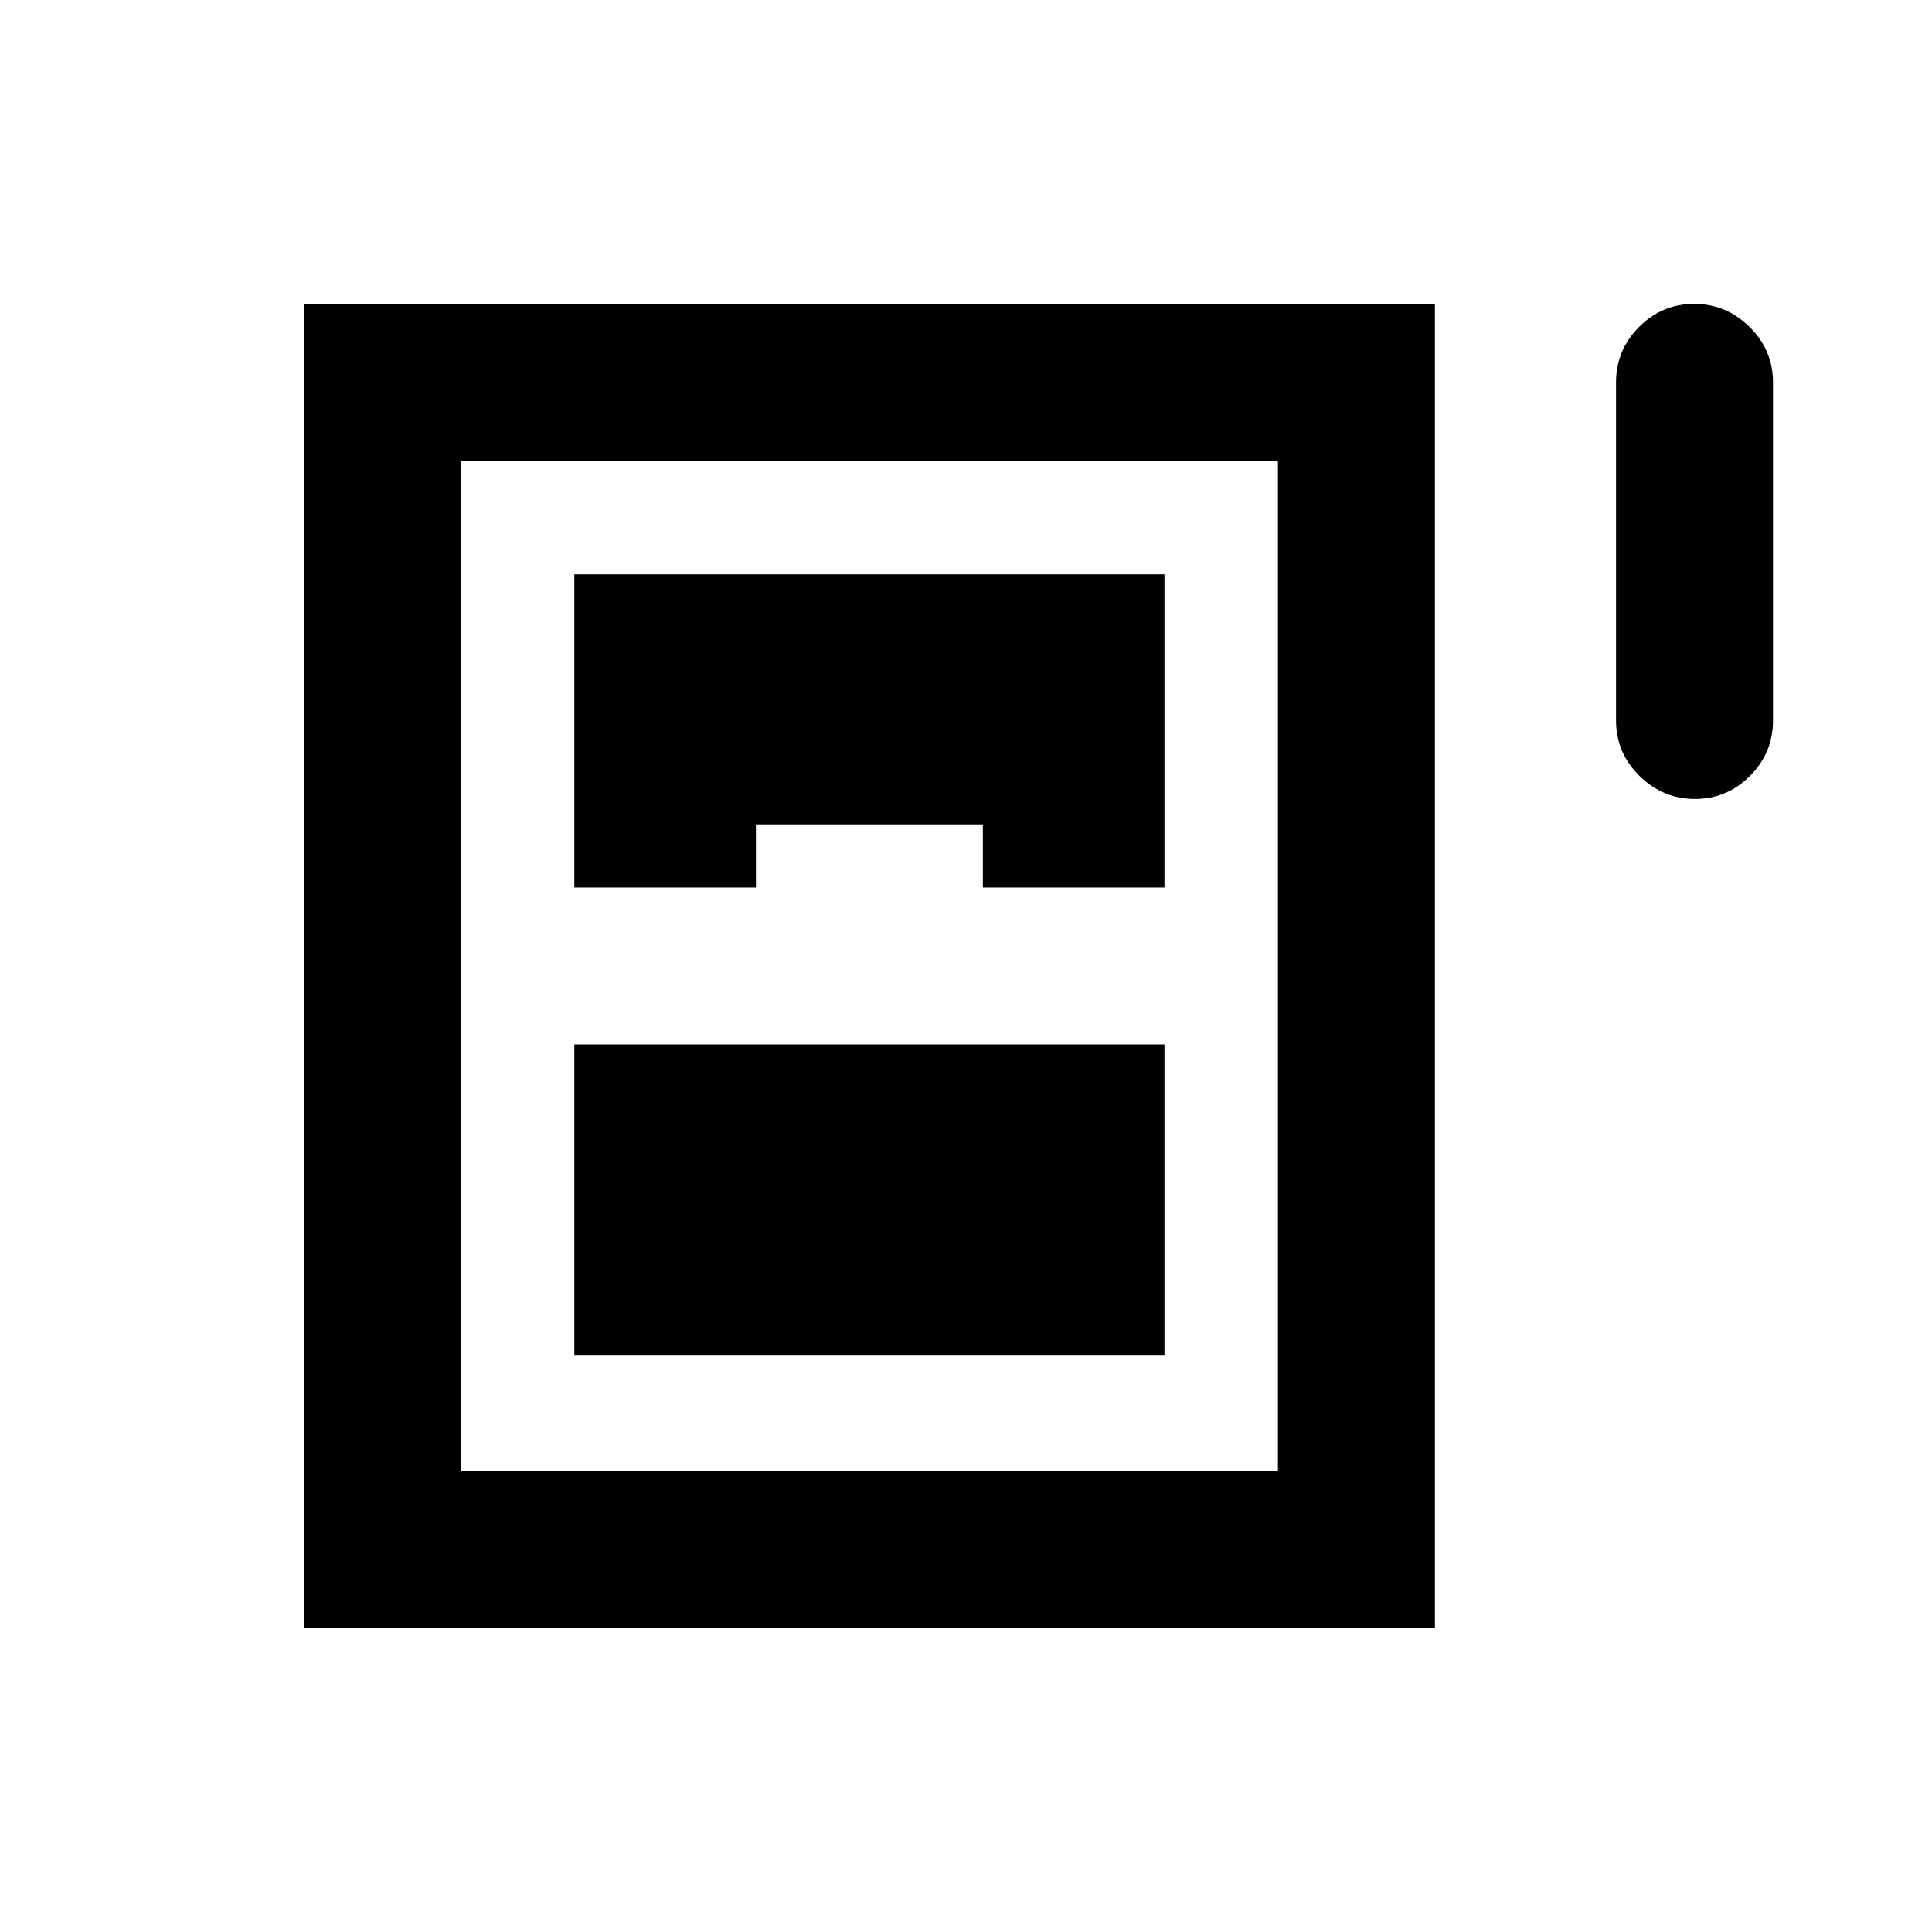 <svg xmlns="http://www.w3.org/2000/svg" height="20" viewBox="0 -960 960 960" width="20"><path d="M842.2-563q-15.97 0-27.58-11.47Q803-585.95 803-602v-168q0-16.05 11.42-27.52Q825.84-809 841.8-809q15.97 0 27.58 11.48Q881-786.05 881-770v168q0 16.05-11.42 27.53Q858.16-563 842.2-563ZM151-151v-658h562v658H151Zm134.38-368h90.24v-31.38h112.76V-519h90.24v-155.62H285.38V-519Zm0 232.62h293.24V-441H285.38v154.62ZM229-229h406v-502H229v502Z"/></svg>
